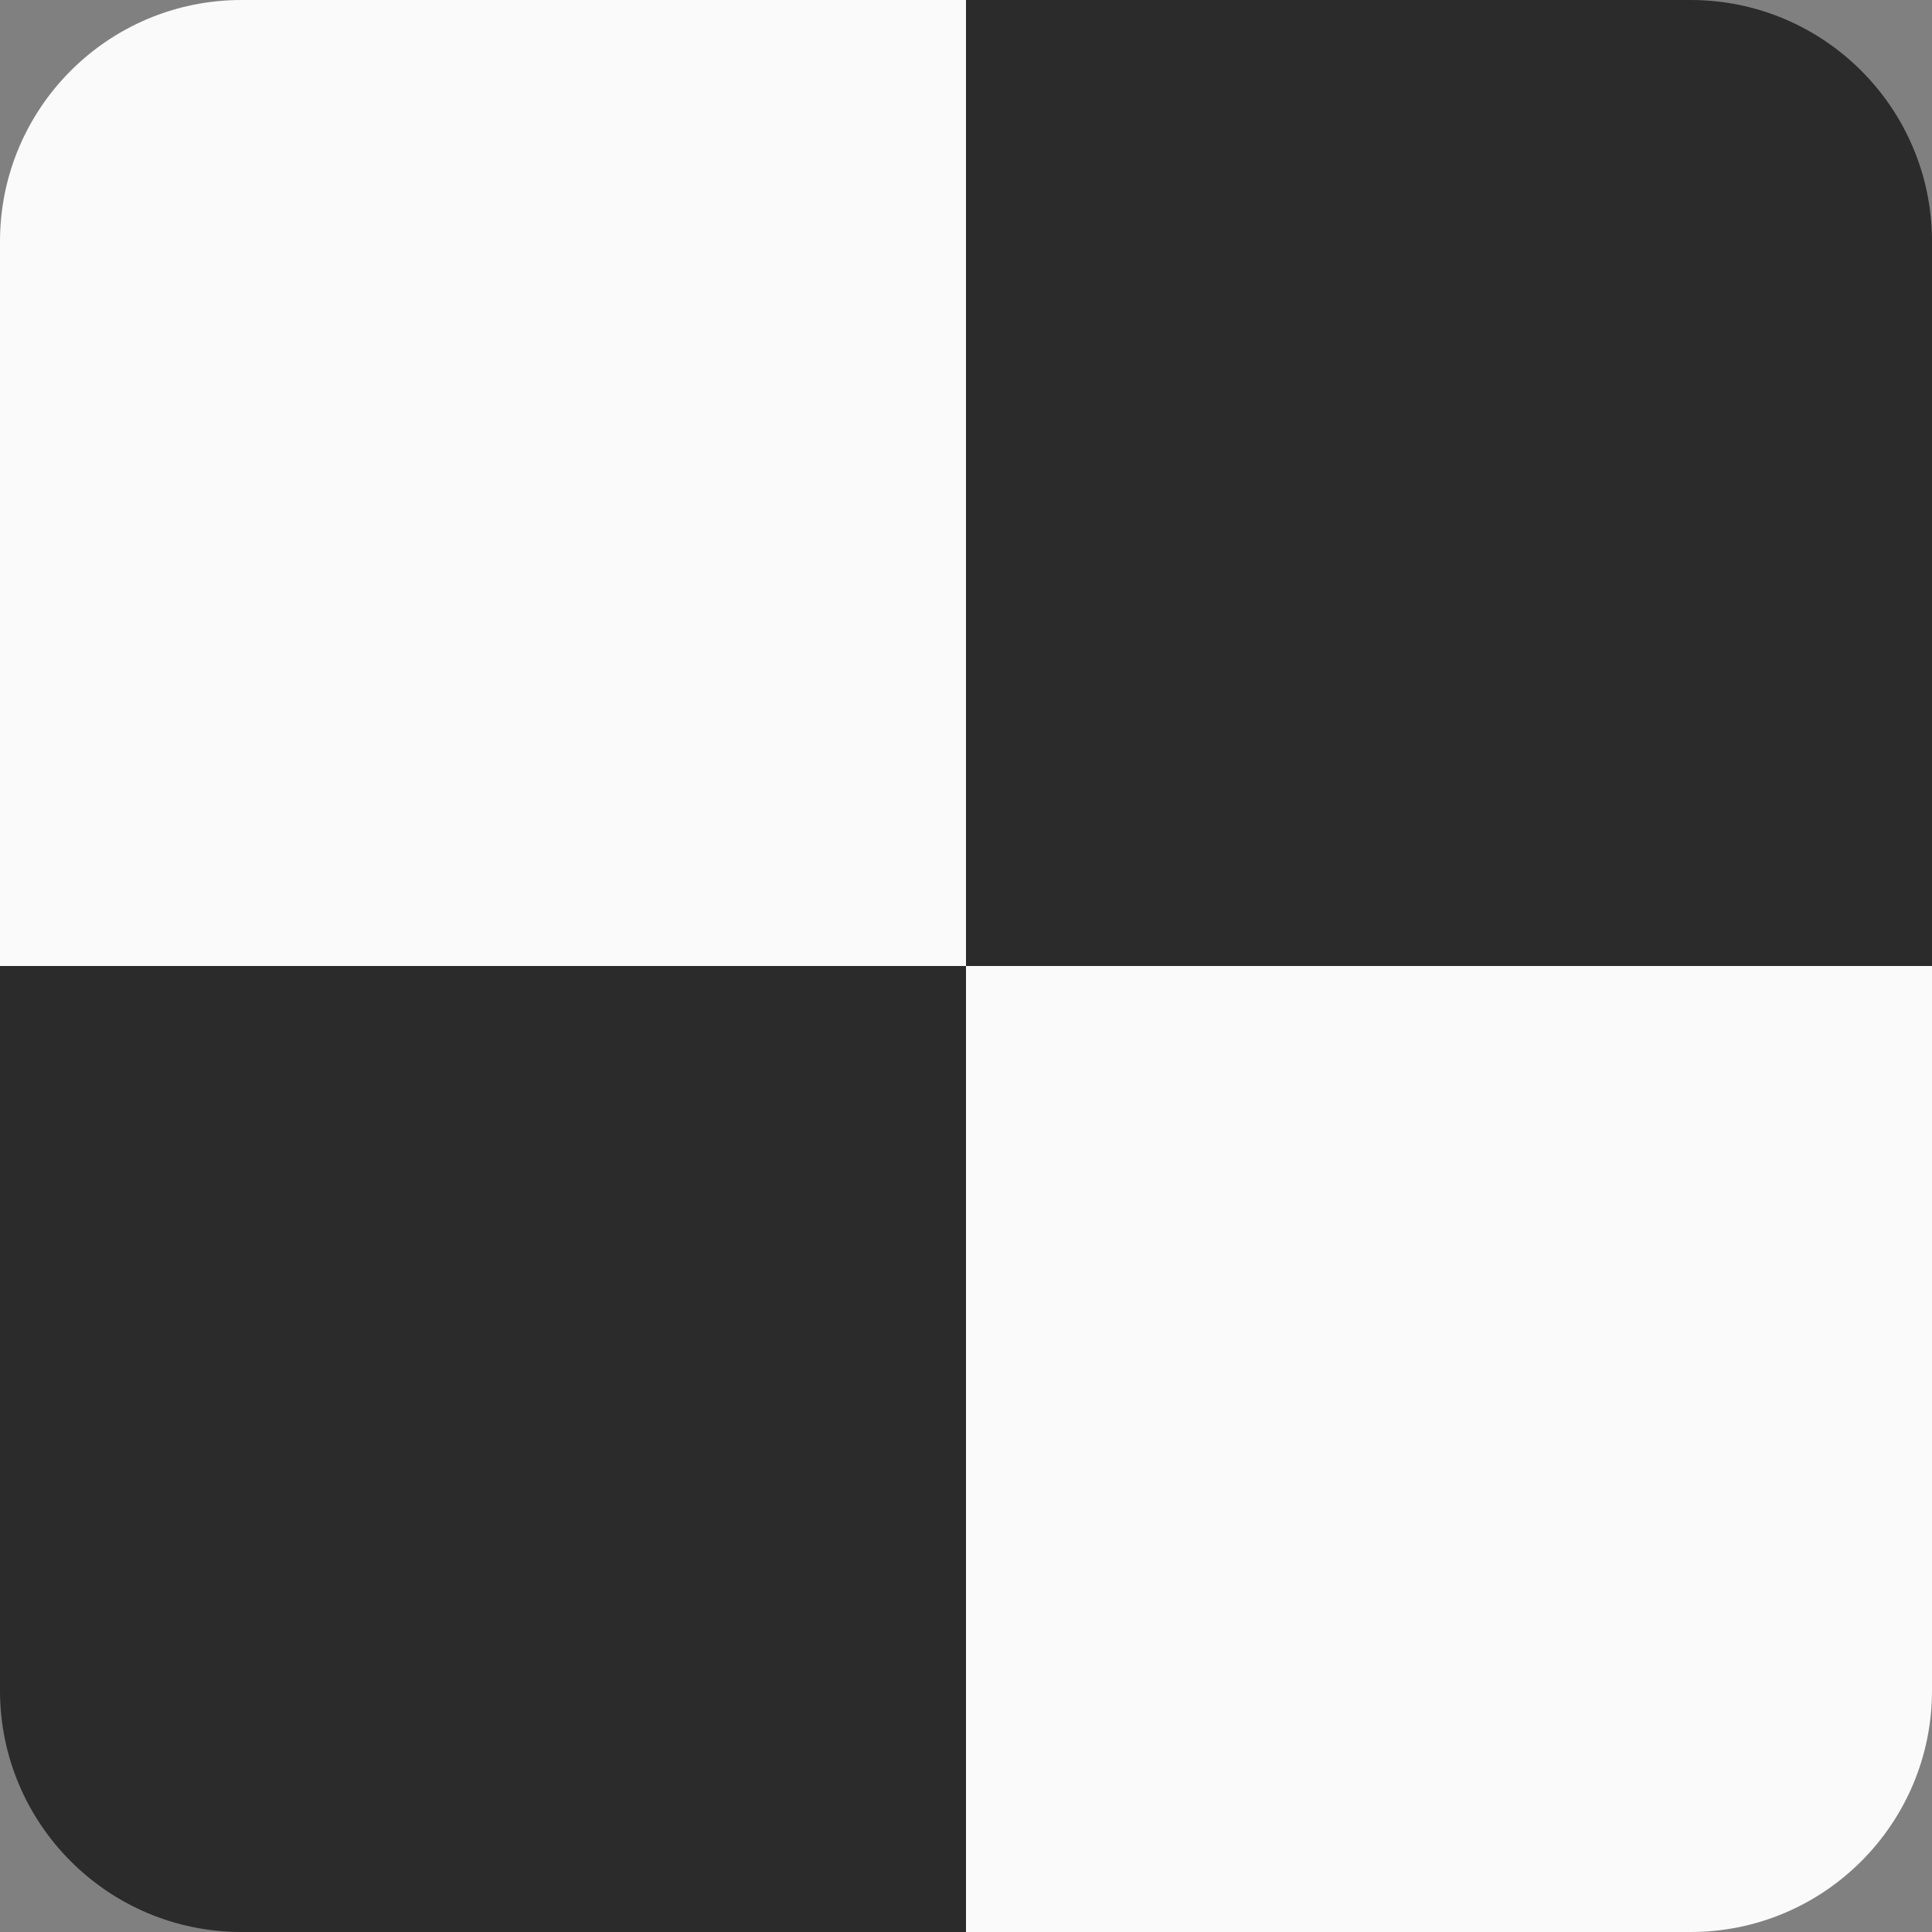 <svg width="80" height="80" viewBox="0 0 80 80" fill="none" xmlns="http://www.w3.org/2000/svg">
<rect x="0" y="0" width="80" height="80" fill="#808080" stroke="none"/>
<path d="M0 10C0 4.477 4.477 0 10 0H40V40H0V10Z" fill="#FAFAFA"/>
<path d="M40 0H70C75.523 0 80 4.477 80 10V40H40V0Z" fill="#2B2B2B"/>
<path d="M0 40H40V80H10C4.477 80 0 75.523 0 70V40Z" fill="#2B2B2B"/>
<path d="M40 40H80V70C80 75.523 75.523 80 70 80H40V40Z" fill="#FAFAFA"/>
</svg>
